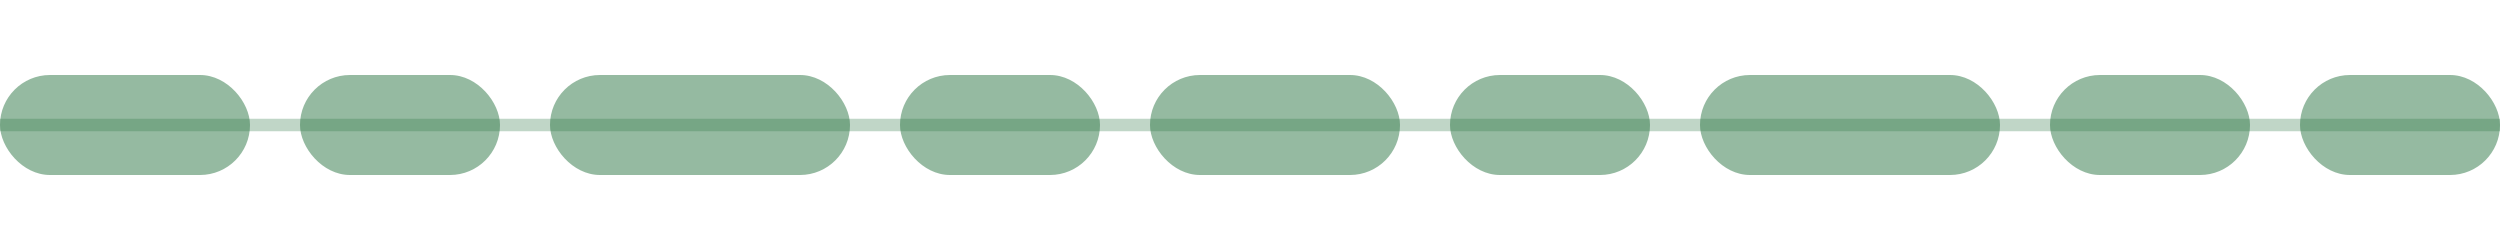 <svg xmlns="http://www.w3.org/2000/svg" viewBox="0 0 100 10" width="100" height="10">
  <!-- 竹节图案 -->
  <rect x="0" y="3" width="10" height="4" rx="2" fill="#2c7744" opacity="0.5" />
  <rect x="12" y="3" width="8" height="4" rx="2" fill="#2c7744" opacity="0.5" />
  <rect x="22" y="3" width="12" height="4" rx="2" fill="#2c7744" opacity="0.5" />
  <rect x="36" y="3" width="8" height="4" rx="2" fill="#2c7744" opacity="0.5" />
  <rect x="46" y="3" width="10" height="4" rx="2" fill="#2c7744" opacity="0.5" />
  <rect x="58" y="3" width="8" height="4" rx="2" fill="#2c7744" opacity="0.5" />
  <rect x="68" y="3" width="12" height="4" rx="2" fill="#2c7744" opacity="0.5" />
  <rect x="82" y="3" width="8" height="4" rx="2" fill="#2c7744" opacity="0.5" />
  <rect x="92" y="3" width="8" height="4" rx="2" fill="#2c7744" opacity="0.5" />
  
  <!-- 连接线条 -->
  <line x1="0" y1="5" x2="100" y2="5" stroke="#2c7744" stroke-width="0.5" opacity="0.3" />
</svg> 